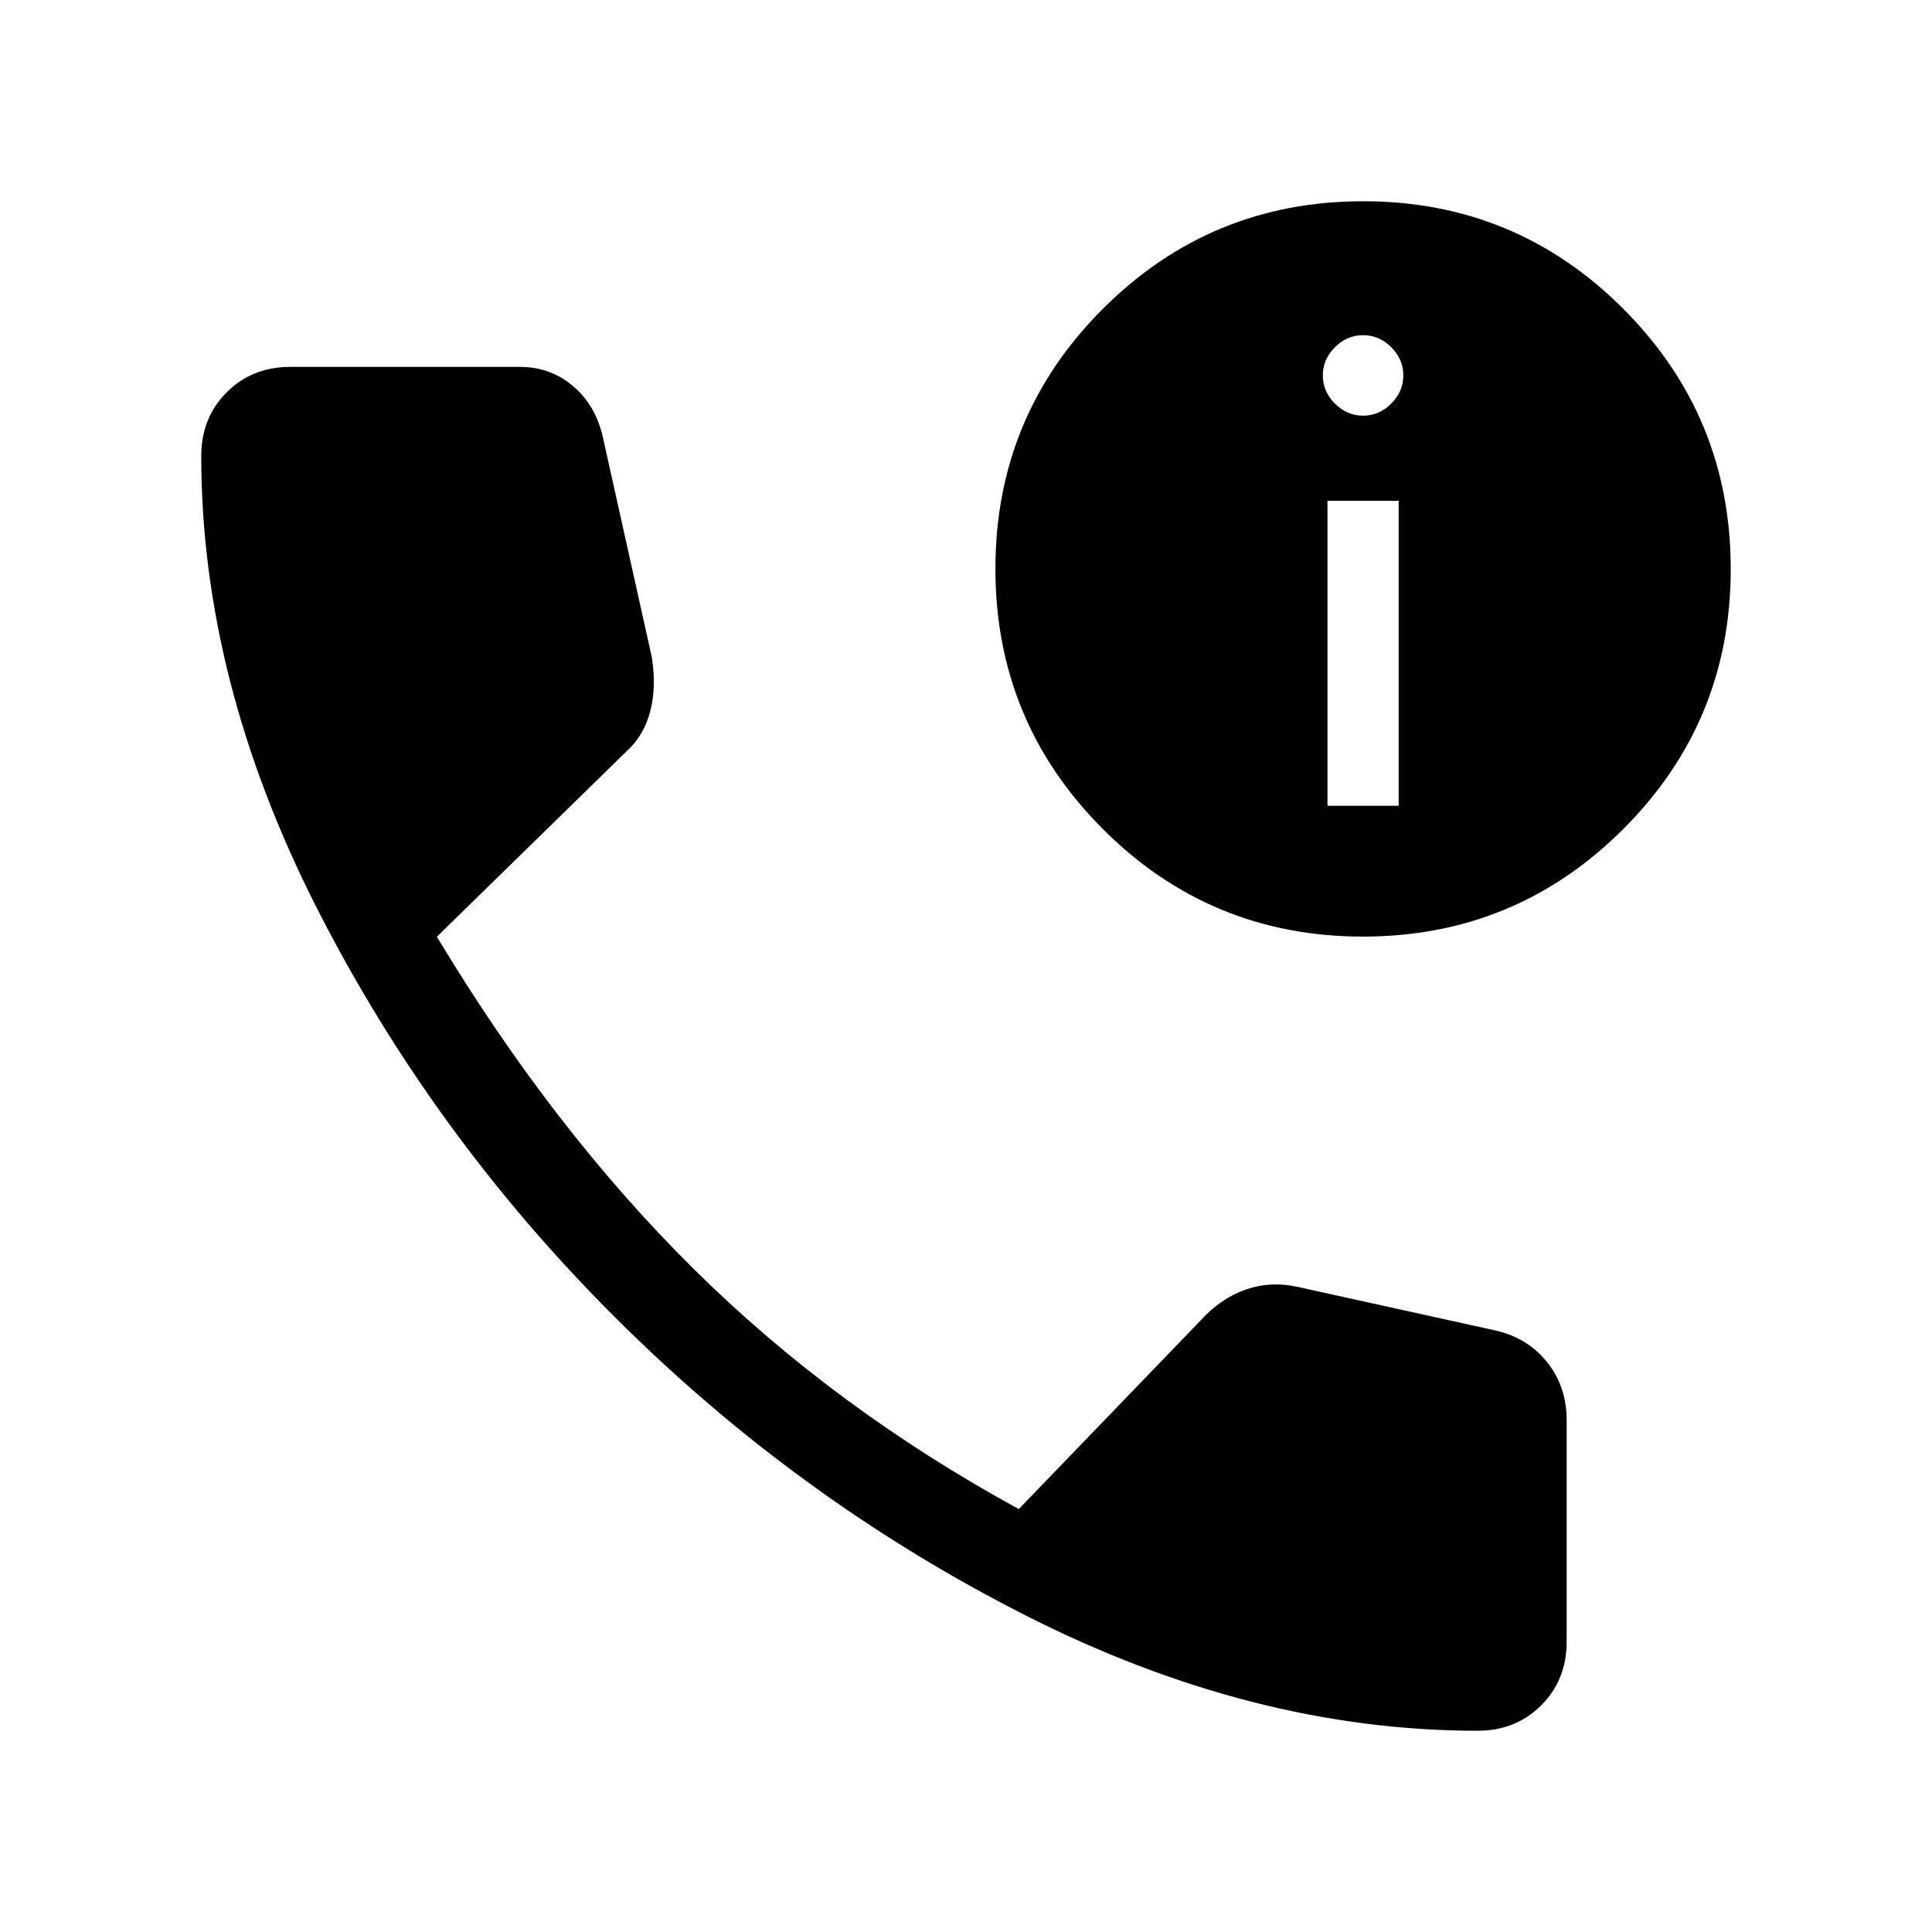 <svg xmlns="http://www.w3.org/2000/svg" height="48" viewBox="0 -960 960 960" width="48"><path d="M734.229-100.001q-111.614 0-224.614-57.308-112.999-57.307-203.999-148.115-91-90.807-148.307-203.614-57.308-112.807-57.308-224.422 0-18.956 12.638-31.593 12.637-12.638 31.593-12.638h114.229q15.299 0 26.688 9.885t14.774 26.654l23.923 107.537q2.384 14.769-.693 26.846t-11.747 20.013l-94.329 92.217q57.538 95.693 127.615 165.078 70.077 69.384 161.539 119.307l90.384-93.768q10-11 22.423-15.308 12.423-4.308 25.808-1.308l97.075 21.384q16.467 3.375 26.503 15.611 10.036 12.236 10.036 29.313v109.998q0 18.956-12.637 31.593-12.638 12.638-31.594 12.638Zm-56.997-394.614q-75.848 0-129.233-53.459-53.384-53.459-53.384-129.308 0-75.848 53.459-129.232 53.459-53.385 129.308-53.385 75.848 0 129.232 53.46 53.385 53.459 53.385 129.307 0 75.848-53.46 129.233-53.459 53.384-129.307 53.384Zm-17.617-65h35.384v-151.537h-35.384v151.537Zm17.692-193.845q8 0 14-6t6-14q0-8-6-14t-14-6q-8 0-14 6t-6 14q0 8 6 14t14 6Z"/></svg>